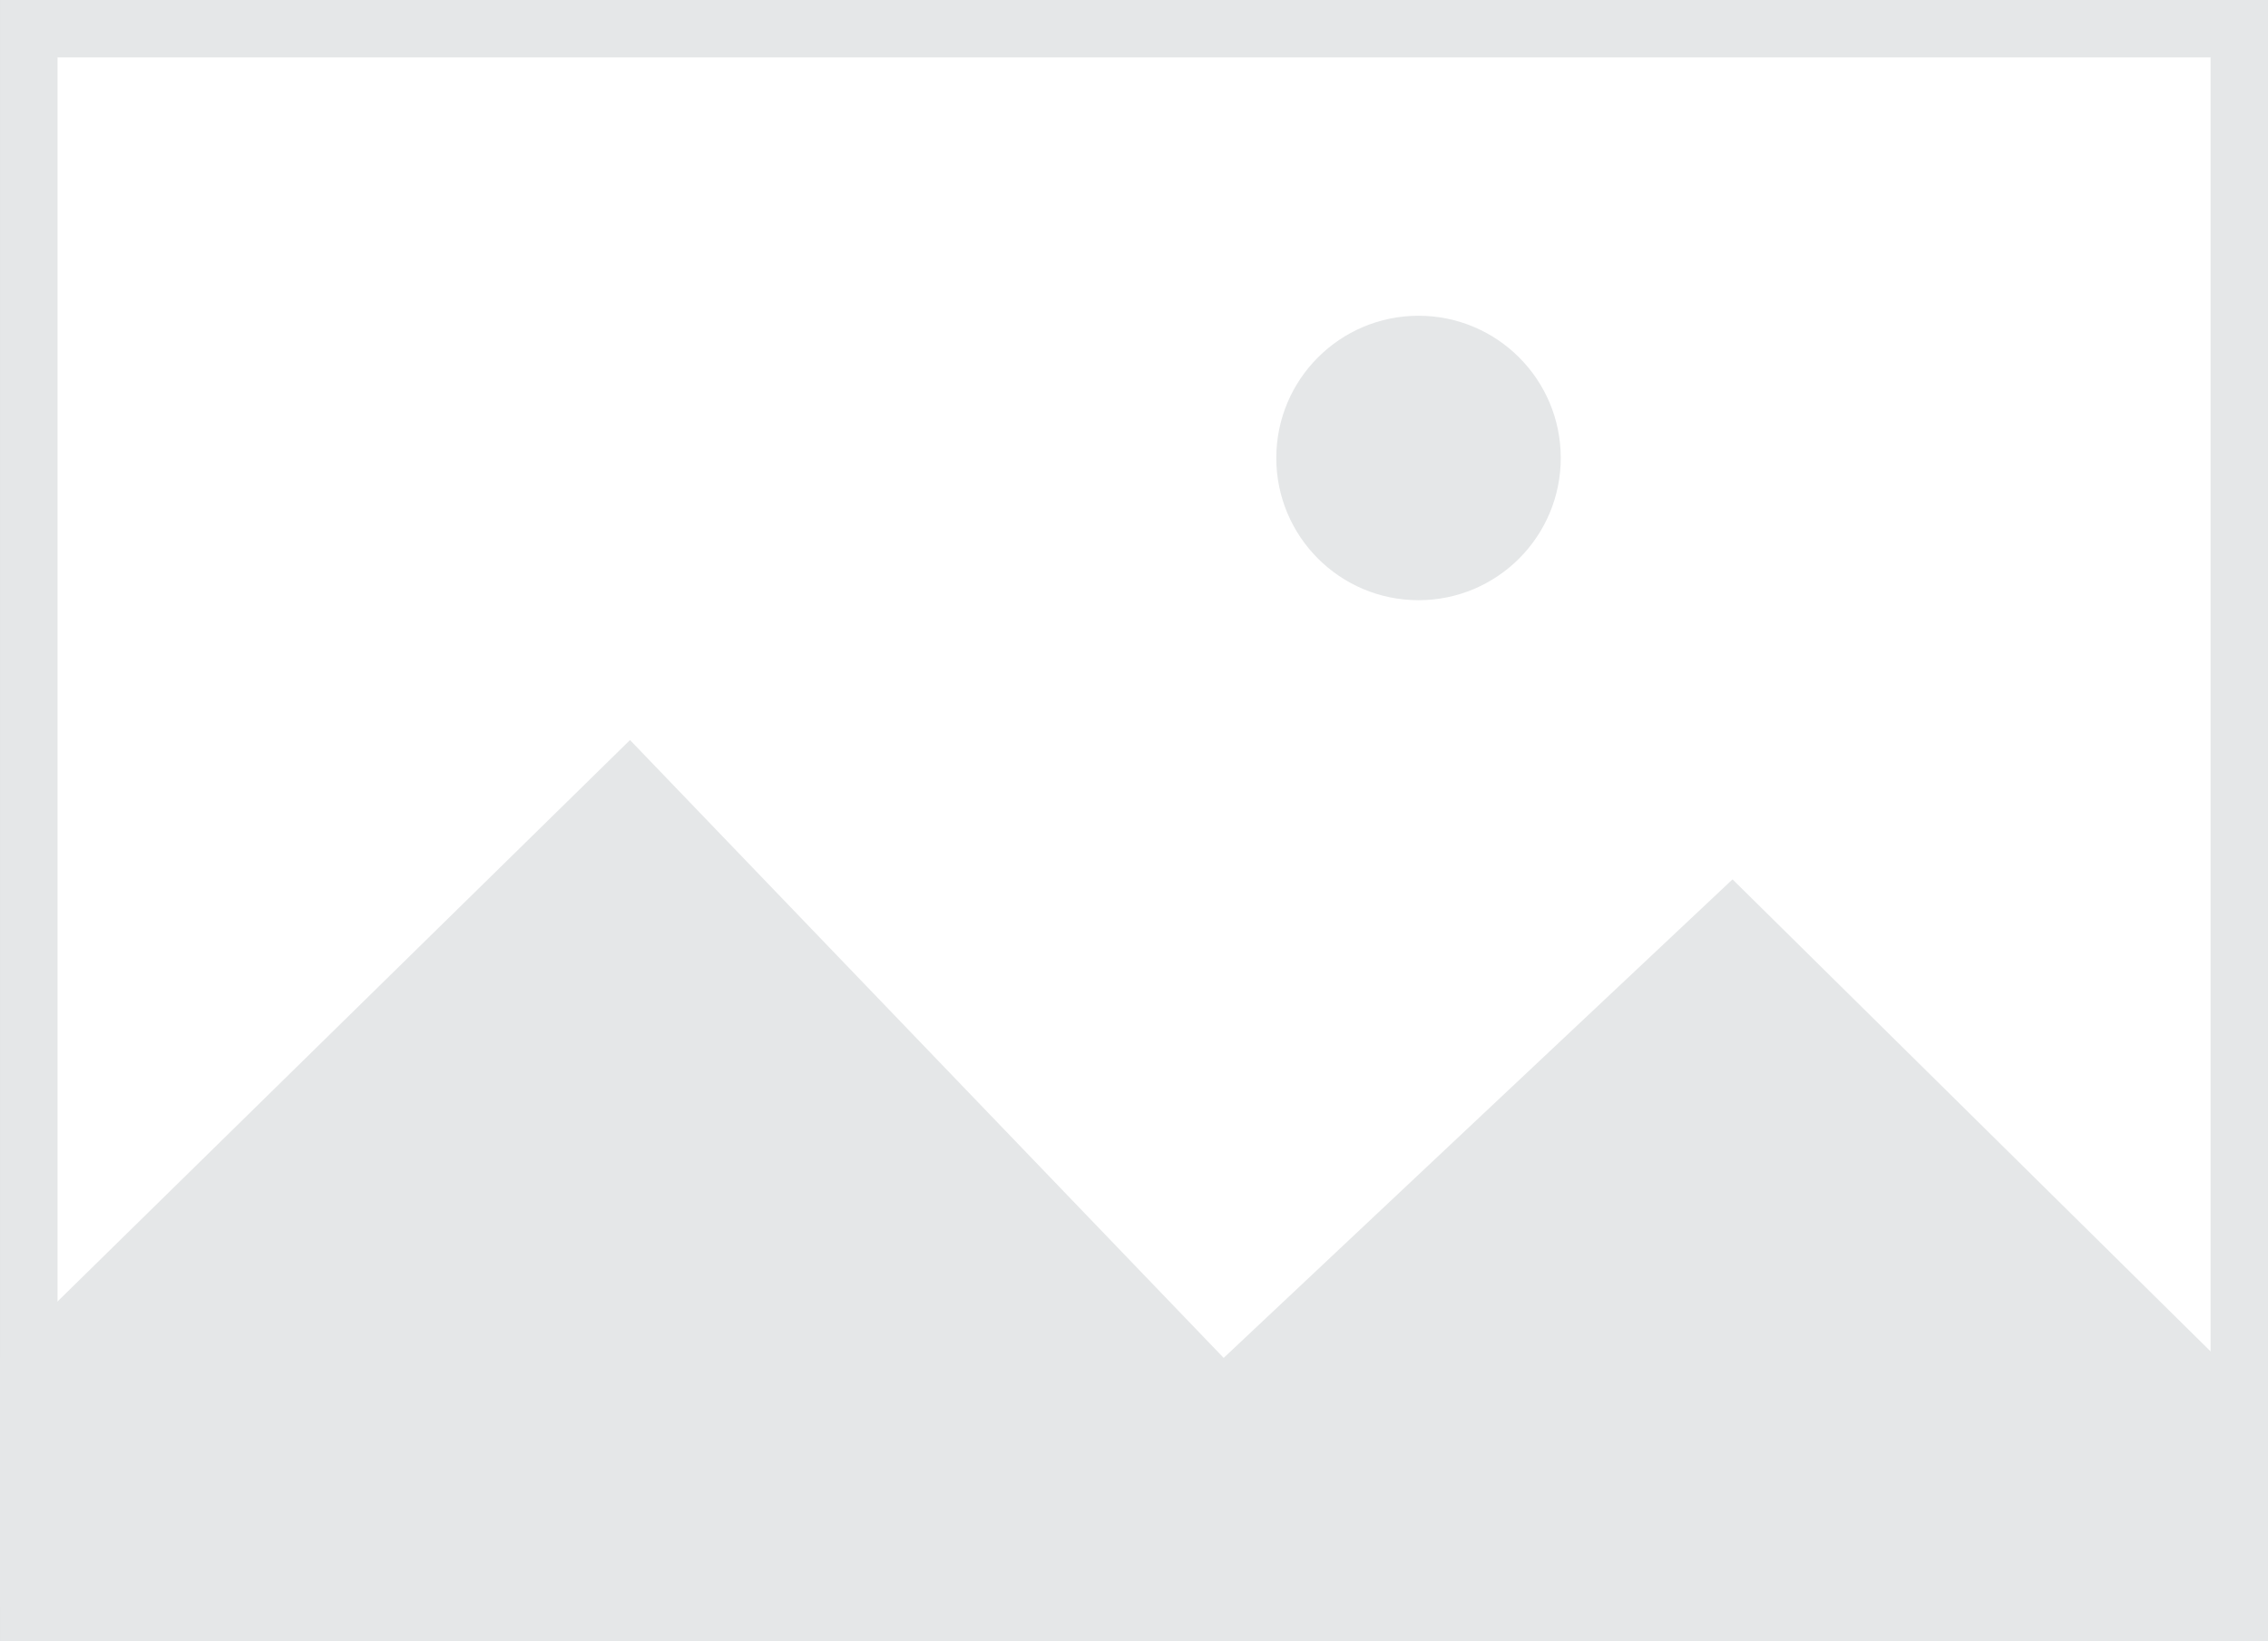<svg xmlns="http://www.w3.org/2000/svg" width="869.048" height="629" viewBox="0 0 869.048 629">
  <rect x="0" y="0" width="869.048" height="629" fill="#333333" stroke="none"/>
  <g id="image-palceholder-landscape" transform="translate(9523.048 10824)">
    <g id="Rectangle_191" data-name="Rectangle 191" transform="translate(-9523 -10824)" fill="#fff" stroke="#e5e7e8" stroke-width="22">
      <rect width="869" height="629" stroke="none"/>
      <rect x="11" y="11" width="847" height="607" fill="none"/>
    </g>
    <path id="Path_225" data-name="Path 225" d="M-9398.048-10417.645l241.407-236.765,227.479,236.765,194.982-183.377,185.7,183.377v95.17h-849.567Z" transform="translate(-125 114)" fill="#e5e7e8"/>
    <circle id="Ellipse_69" data-name="Ellipse 69" cx="54.5" cy="54.5" r="54.5" transform="translate(-9034 -10703)" fill="#e5e7e8"/>
  </g>
</svg>
